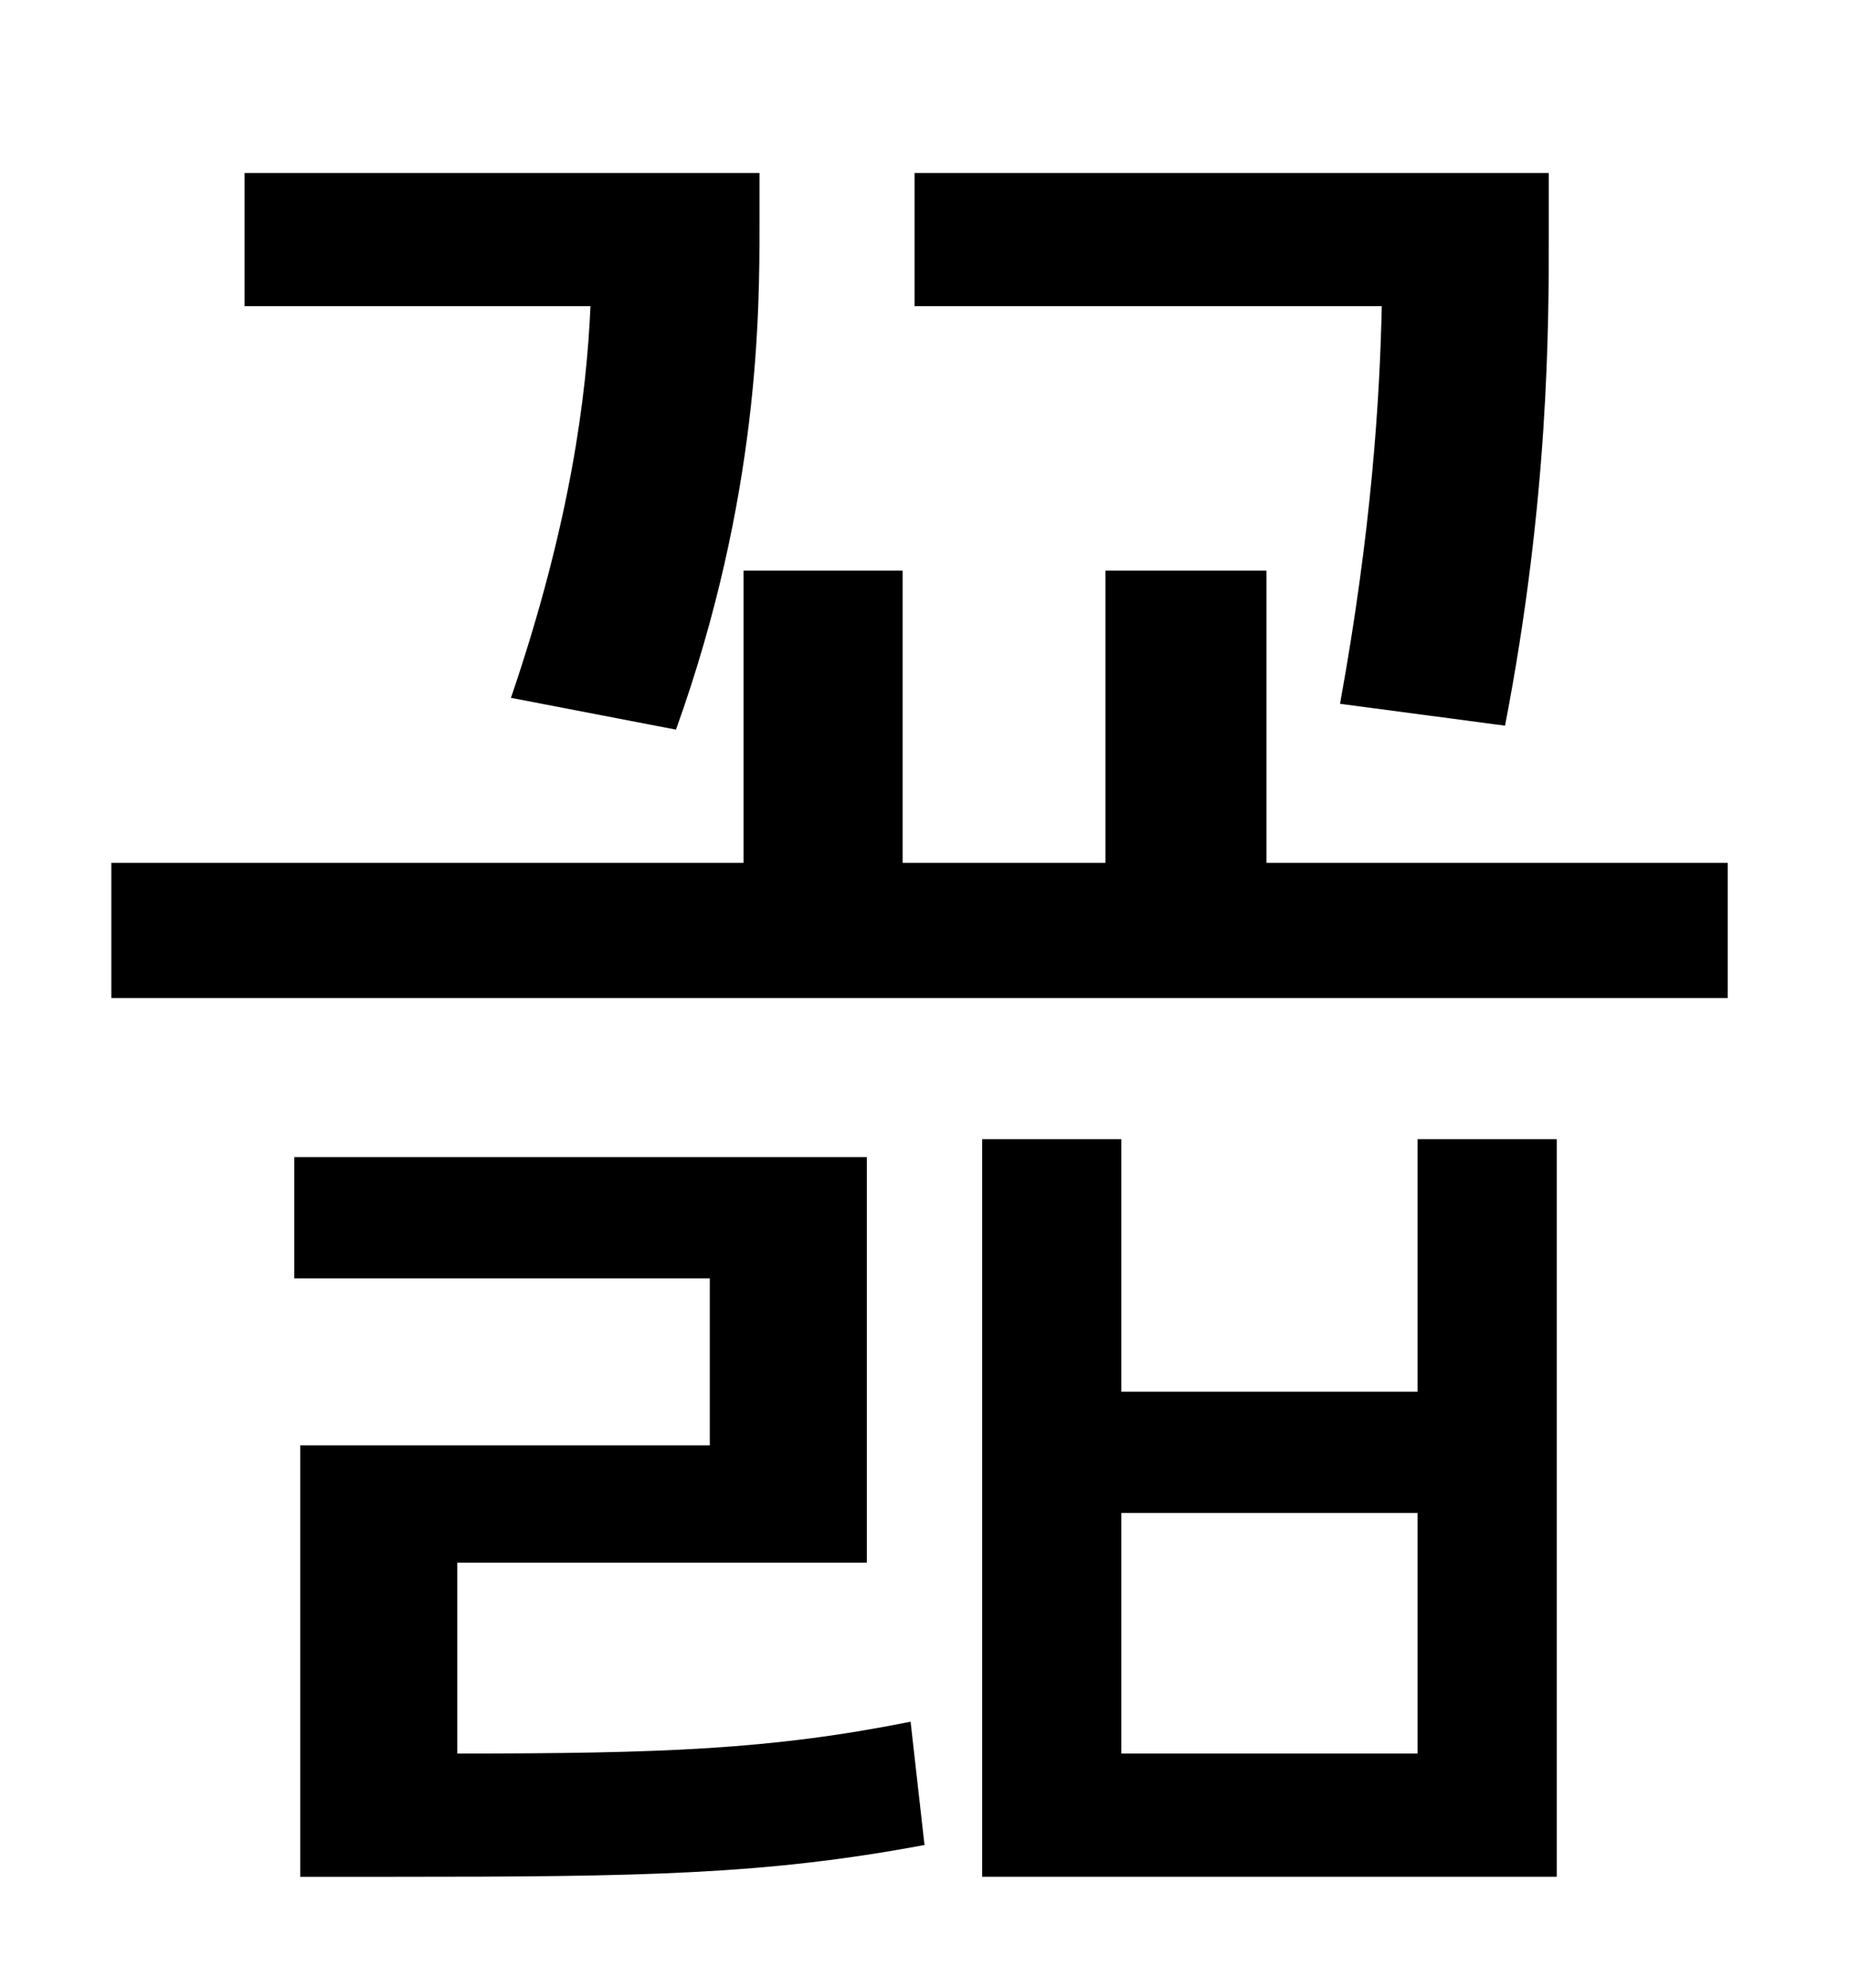 <?xml version="1.0" standalone="no"?>
<!DOCTYPE svg PUBLIC "-//W3C//DTD SVG 1.1//EN" "http://www.w3.org/Graphics/SVG/1.1/DTD/svg11.dtd" >
<svg xmlns="http://www.w3.org/2000/svg" xmlns:xlink="http://www.w3.org/1999/xlink" version="1.1" viewBox="-10 0 930 1000">
   <path fill="currentColor"
d="M747 365l-83 -11c16 -88 20 -154 21 -200h-235v-67h319v31c0 46 0 133 -22 247zM330 367l-83 -16c30 -88 38 -152 40 -197h-174v-67h259v27c0 42 0 136 -42 253zM220 786v96c103 0 158 -2 228 -16l7 62c-80 15 -142 16 -267 16h-47v-217h206v-84h-209v-61h288v204h-206z
M703 882v-121h-149v121h149zM703 700v-127h70v371h-289v-371h70v127h149zM627 434h232v68h-813v-68h318v-147h80v147h102v-147h81v147z" />
</svg>
